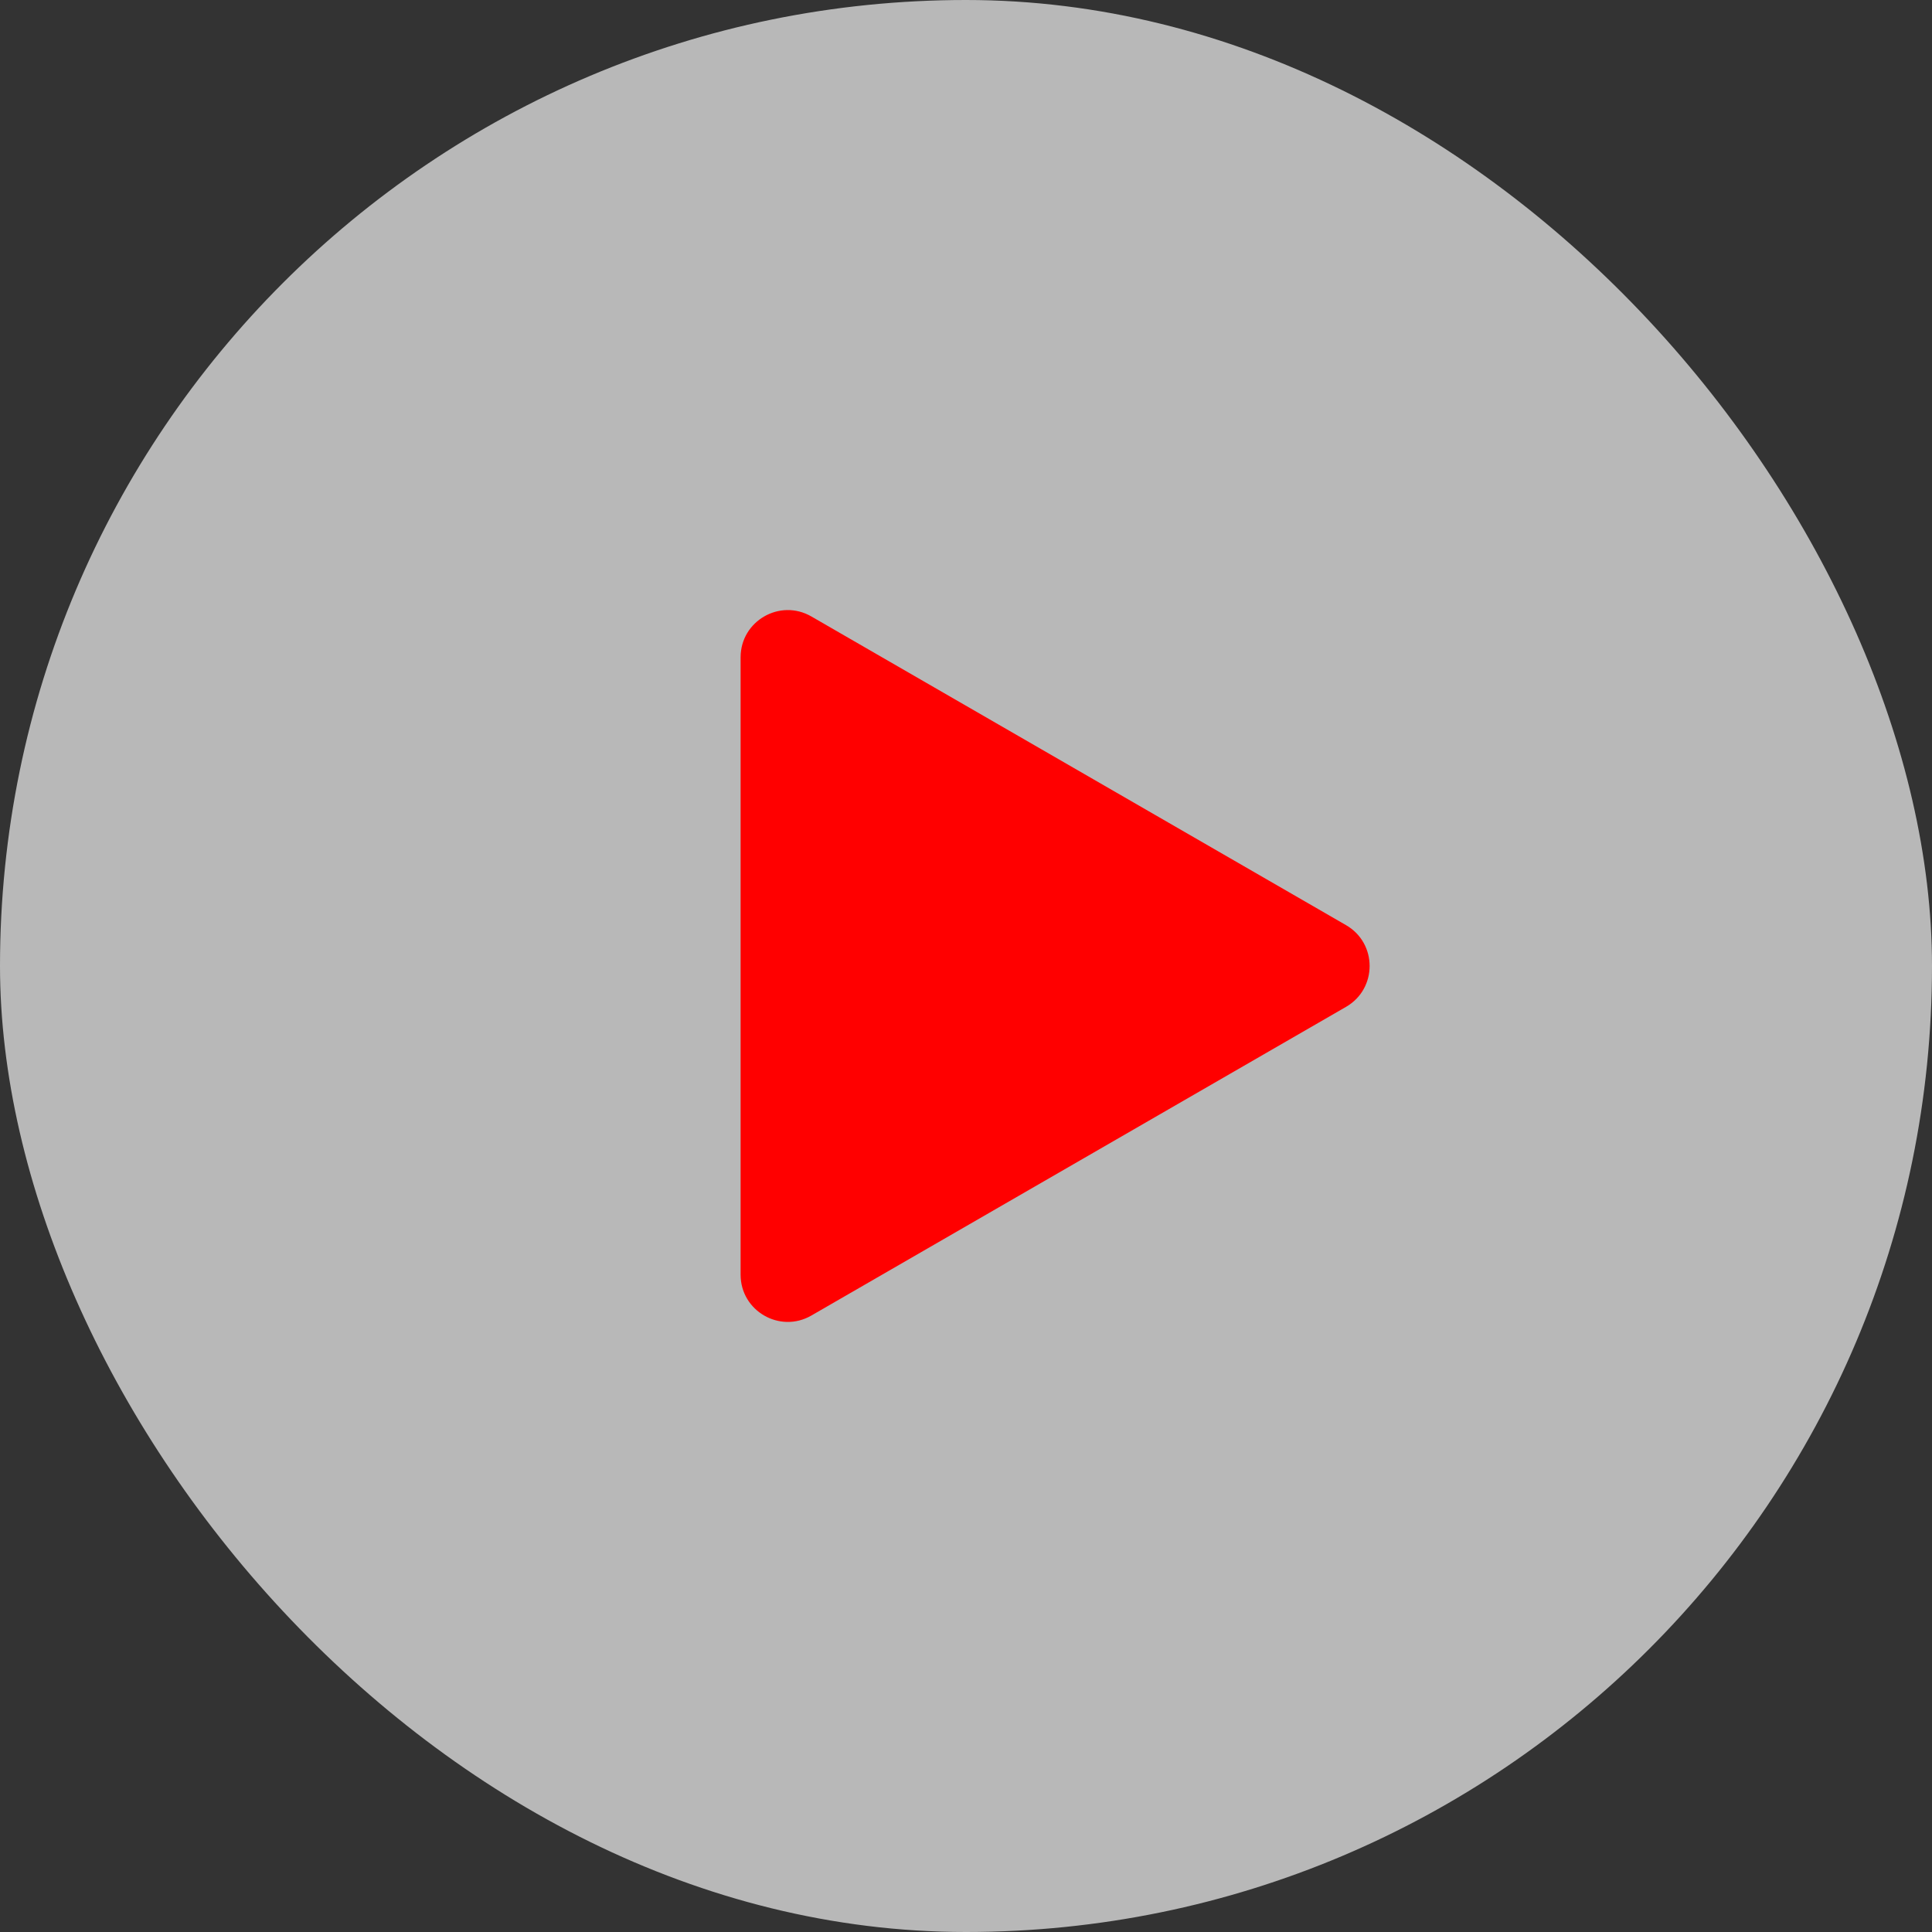 <svg width="75" height="75" viewBox="0 0 75 75" fill="none" xmlns="http://www.w3.org/2000/svg">
<rect x="0" y="0" width="75" height="75" fill="#333333" stroke="none"/>
<rect width="75" height="75" rx="37.5" fill="white" fill-opacity="0.65"/>
<path d="M52.253 35.914C53.474 36.619 53.474 38.381 52.253 39.086L31.497 51.069C30.276 51.774 28.75 50.893 28.75 49.483L28.75 25.517C28.75 24.107 30.276 23.226 31.497 23.931L52.253 35.914Z" fill="#FF0000"/>
</svg>
